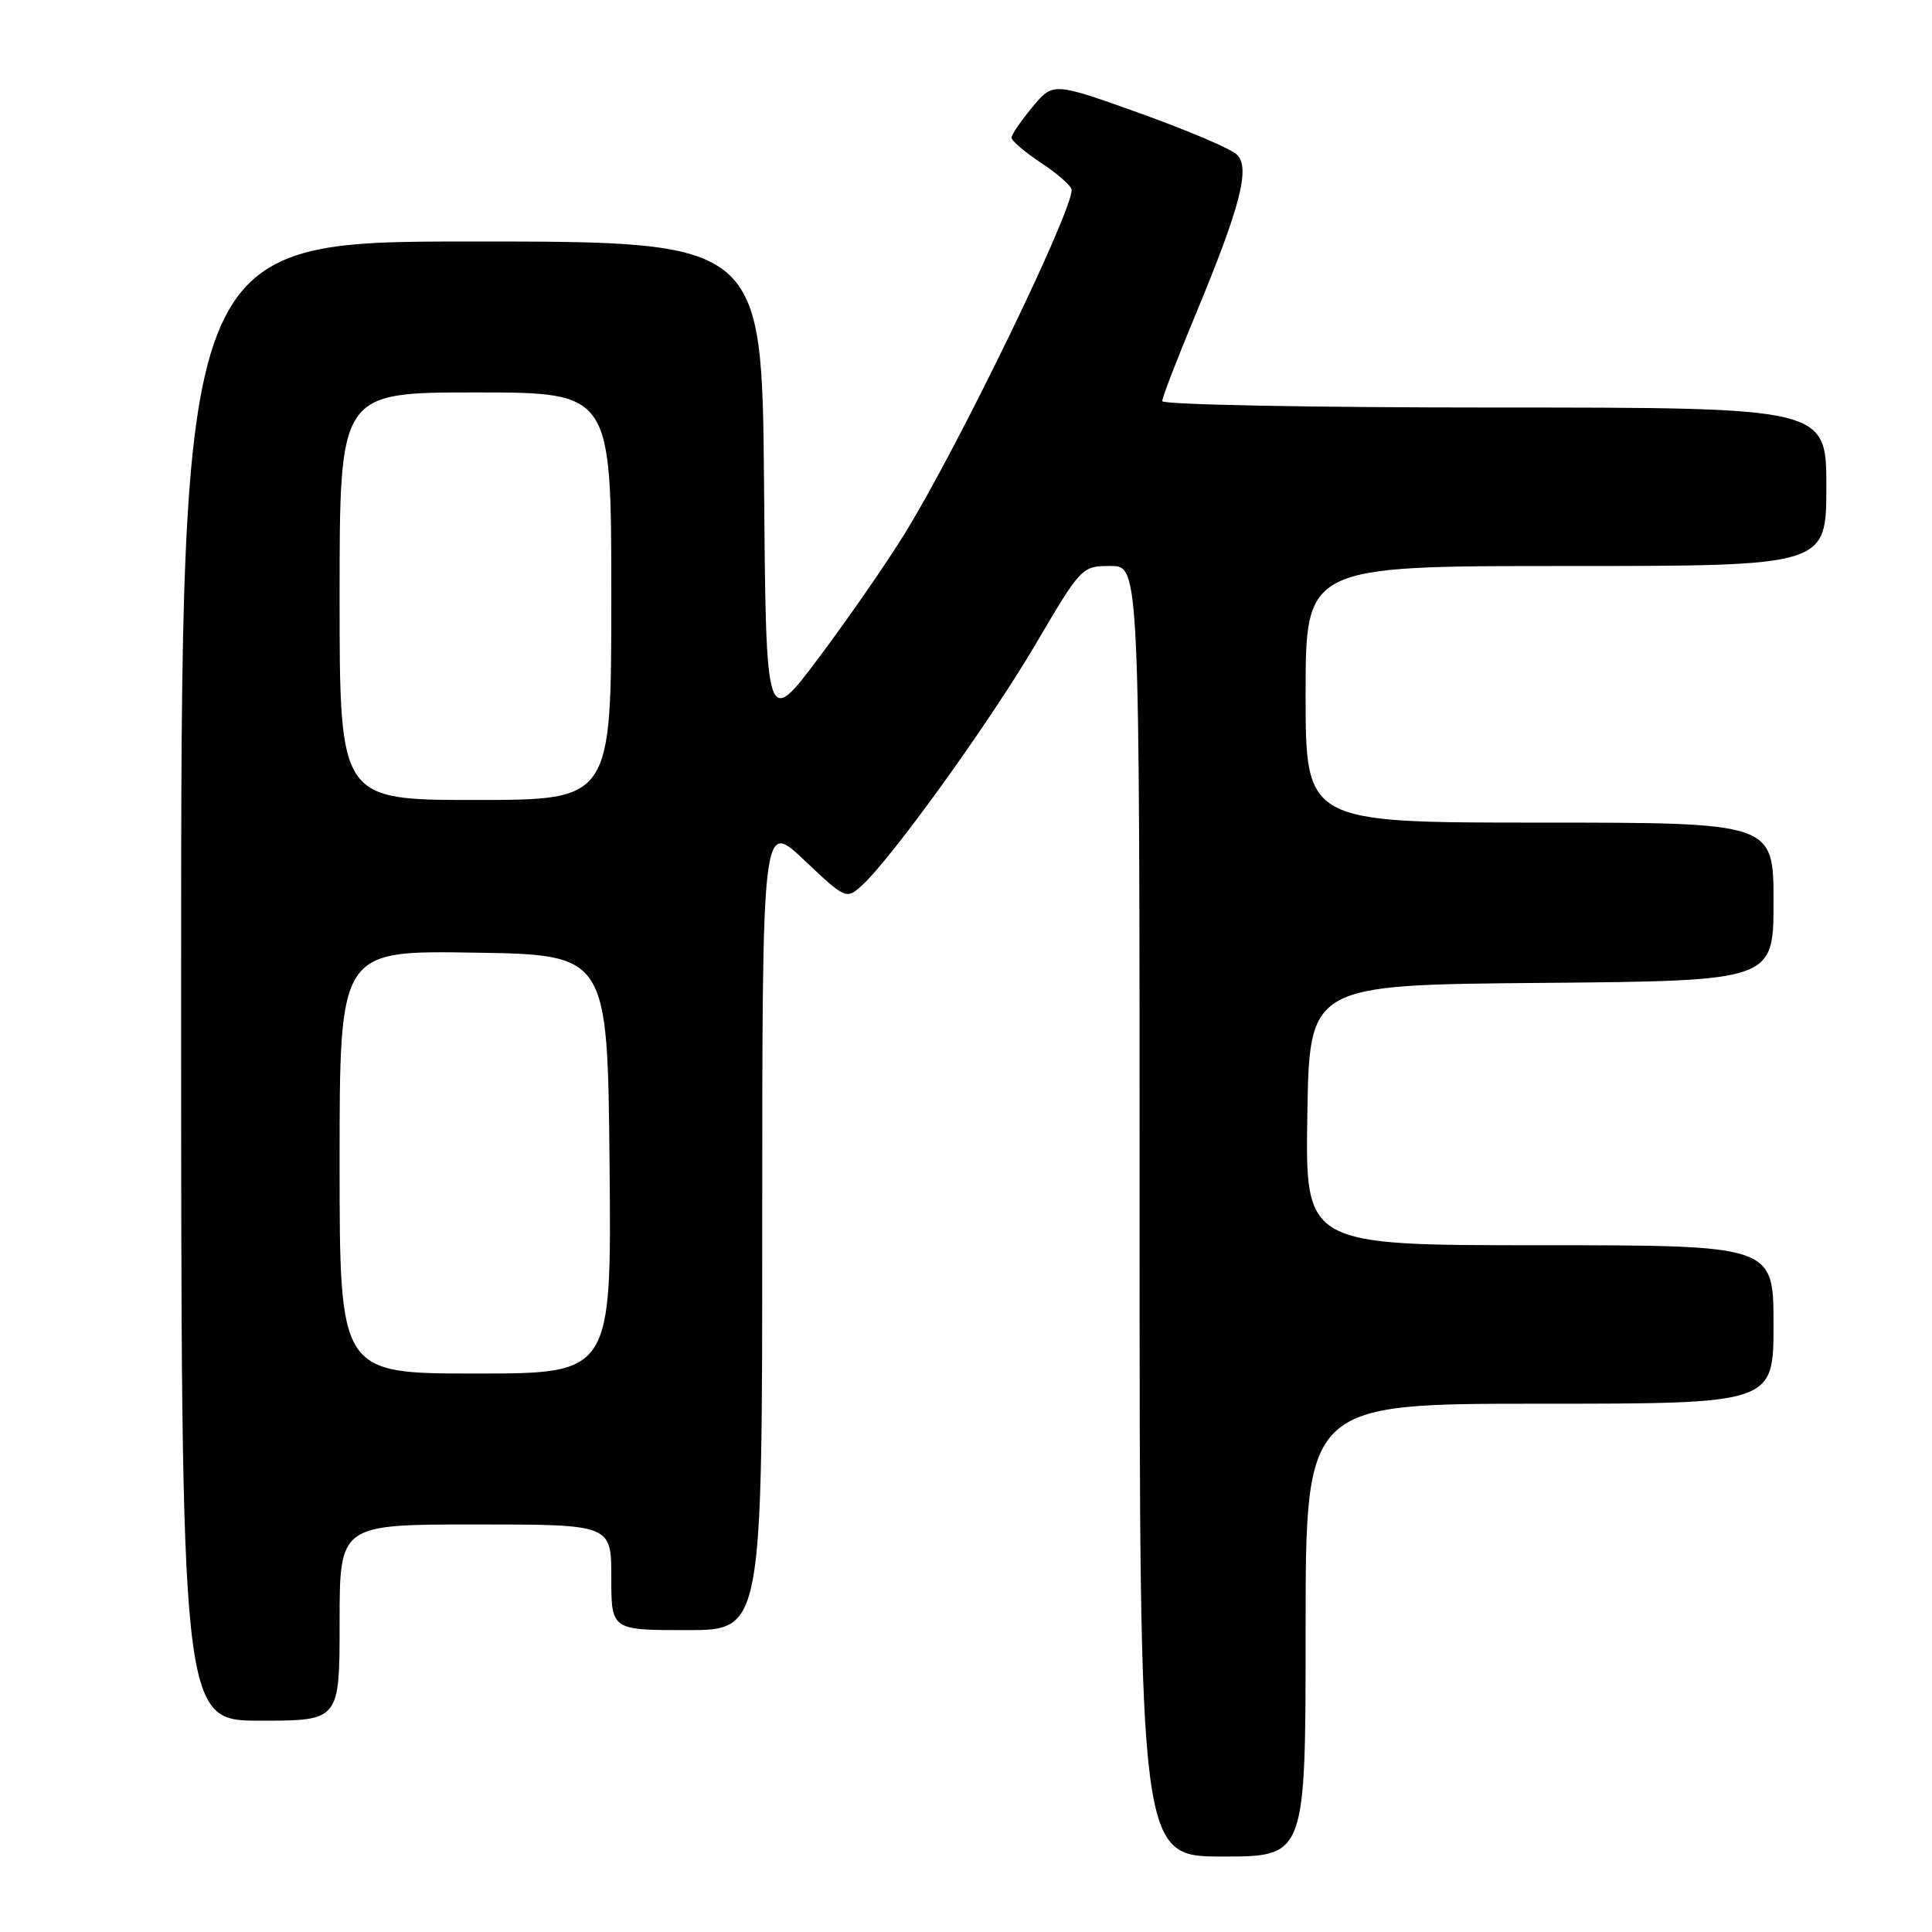 <?xml version="1.0" encoding="UTF-8" standalone="no"?>
<!DOCTYPE svg PUBLIC "-//W3C//DTD SVG 1.1//EN" "http://www.w3.org/Graphics/SVG/1.1/DTD/svg11.dtd" >
<svg xmlns="http://www.w3.org/2000/svg" xmlns:xlink="http://www.w3.org/1999/xlink" version="1.1" viewBox="0 0 256 256">
 <g >
 <path fill="currentColor"
d=" M 173.00 216.00 C 173.00 186.00 173.00 186.00 204.00 186.00 C 235.00 186.00 235.00 186.00 235.00 175.50 C 235.00 165.00 235.00 165.00 203.98 165.00 C 172.95 165.00 172.95 165.00 173.23 147.75 C 173.50 130.50 173.50 130.50 204.25 130.24 C 235.00 129.97 235.00 129.97 235.00 119.49 C 235.00 109.00 235.00 109.00 204.00 109.00 C 173.00 109.00 173.00 109.00 173.00 92.00 C 173.00 75.00 173.00 75.00 207.50 75.00 C 242.00 75.00 242.00 75.00 242.00 64.50 C 242.00 54.00 242.00 54.00 198.00 54.00 C 173.80 54.00 154.00 53.62 154.00 53.15 C 154.00 52.68 155.95 47.62 158.33 41.90 C 164.36 27.39 165.70 22.26 163.90 20.49 C 163.13 19.72 157.33 17.26 151.02 15.00 C 139.54 10.89 139.54 10.89 136.79 14.20 C 135.29 16.01 134.04 17.83 134.03 18.24 C 134.01 18.64 135.80 20.16 138.00 21.62 C 140.20 23.07 142.00 24.67 142.00 25.16 C 142.00 28.22 127.13 58.87 120.01 70.50 C 117.65 74.35 112.52 81.78 108.61 87.00 C 101.50 96.50 101.50 96.50 101.24 64.25 C 100.97 32.00 100.97 32.00 62.49 32.00 C 24.00 32.00 24.00 32.00 24.00 130.00 C 24.00 228.00 24.00 228.00 34.50 228.00 C 45.00 228.00 45.00 228.00 45.00 215.00 C 45.00 202.00 45.00 202.00 63.00 202.00 C 81.00 202.00 81.00 202.00 81.00 209.00 C 81.00 216.00 81.00 216.00 91.00 216.00 C 101.00 216.00 101.00 216.00 101.00 162.35 C 101.00 108.71 101.00 108.71 106.55 113.96 C 112.03 119.14 112.13 119.19 114.17 117.36 C 118.08 113.83 131.08 95.80 137.19 85.42 C 143.28 75.07 143.34 75.00 147.16 75.00 C 151.00 75.00 151.00 75.00 151.00 160.50 C 151.00 246.00 151.00 246.00 162.00 246.00 C 173.00 246.00 173.00 246.00 173.00 216.00 Z  M 45.00 153.98 C 45.00 125.95 45.00 125.95 62.75 126.23 C 80.50 126.50 80.50 126.50 80.77 154.25 C 81.03 182.00 81.03 182.00 63.02 182.00 C 45.00 182.00 45.00 182.00 45.00 153.98 Z  M 45.00 79.00 C 45.00 52.00 45.00 52.00 63.00 52.00 C 81.00 52.00 81.00 52.00 81.00 79.00 C 81.00 106.00 81.00 106.00 63.00 106.00 C 45.00 106.00 45.00 106.00 45.00 79.00 Z "/>
</g>
</svg>
